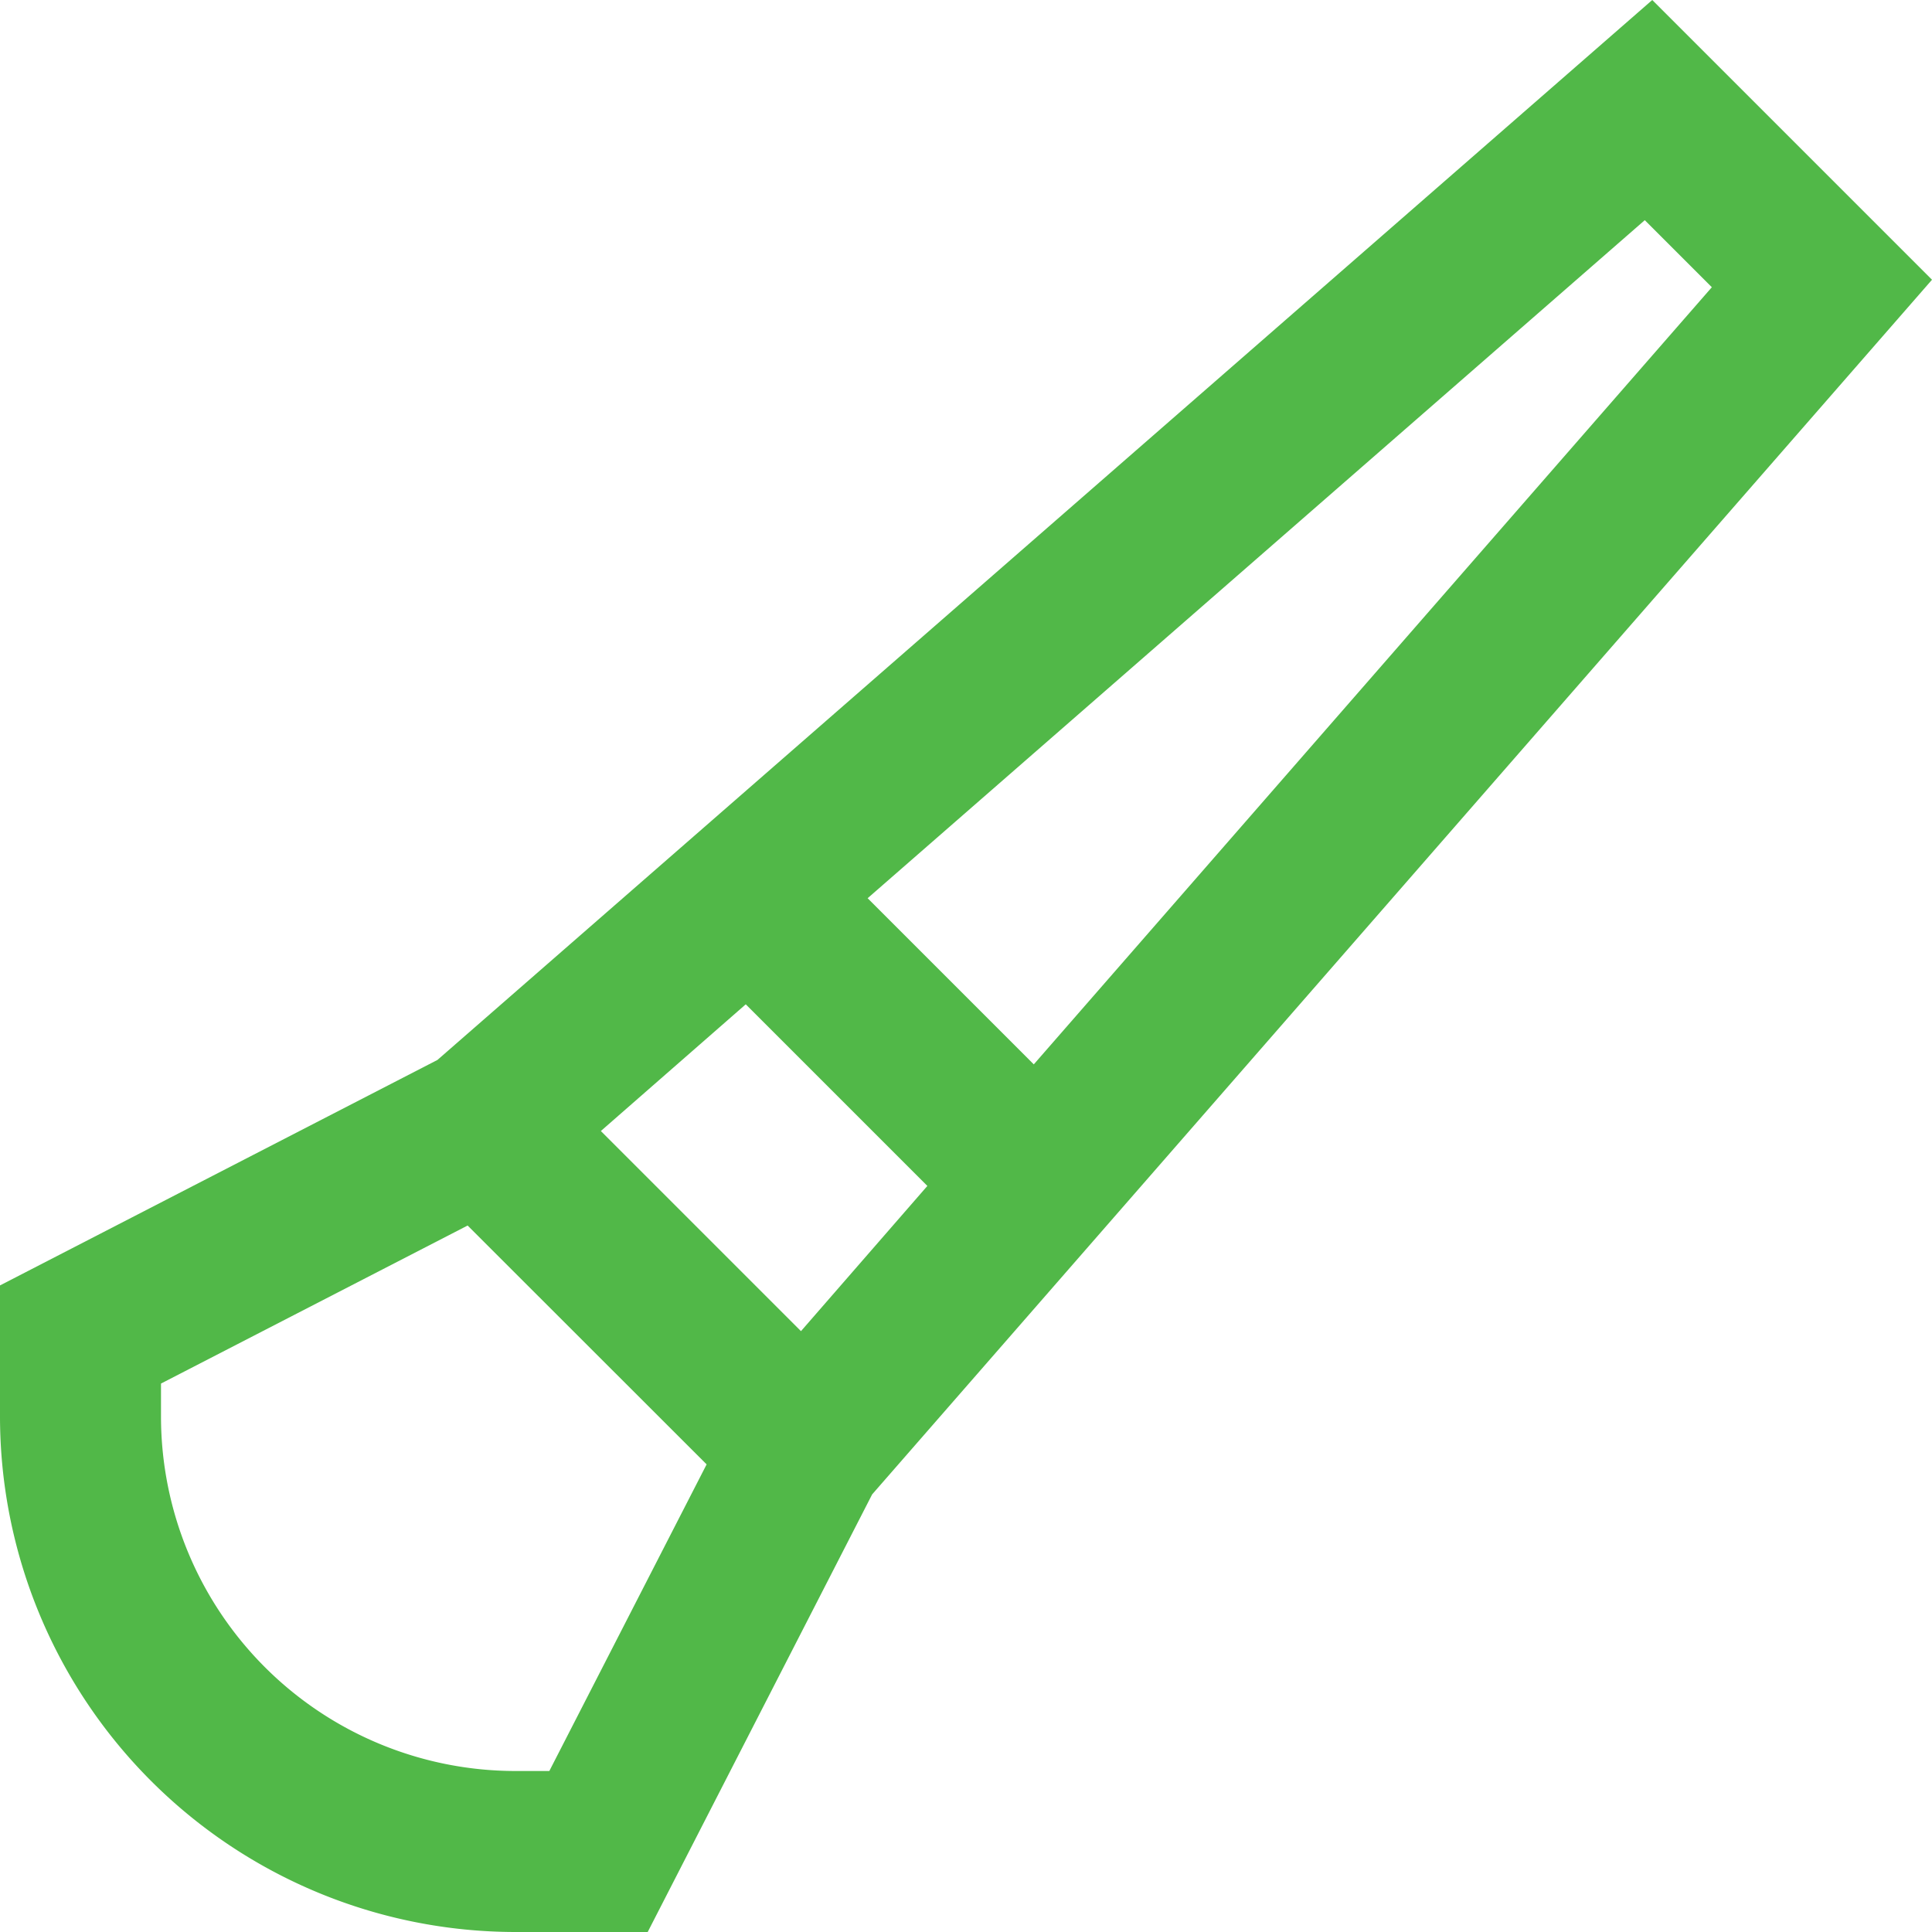 <svg id="Layer_1" data-name="Layer 1" xmlns="http://www.w3.org/2000/svg" viewBox="0 0 24 24"><defs><style>.cls-1{fill:#51B848;}</style></defs><path class="cls-1" d="M24,3.475,20.525,0,5.434,13.167,0,15.968V17.6A6.407,6.407,0,0,0,6.4,24H8.046l2.788-5.436ZM9.95,16.536,7.464,14.05l1.8-1.574,2.256,2.256ZM21.265,3.568l-8.423,9.654-2.064-2.064,9.654-8.423ZM6.824,22H6.4A4.405,4.405,0,0,1,2,17.6v-.413l3.809-1.963,2.969,2.967Z"/></svg>